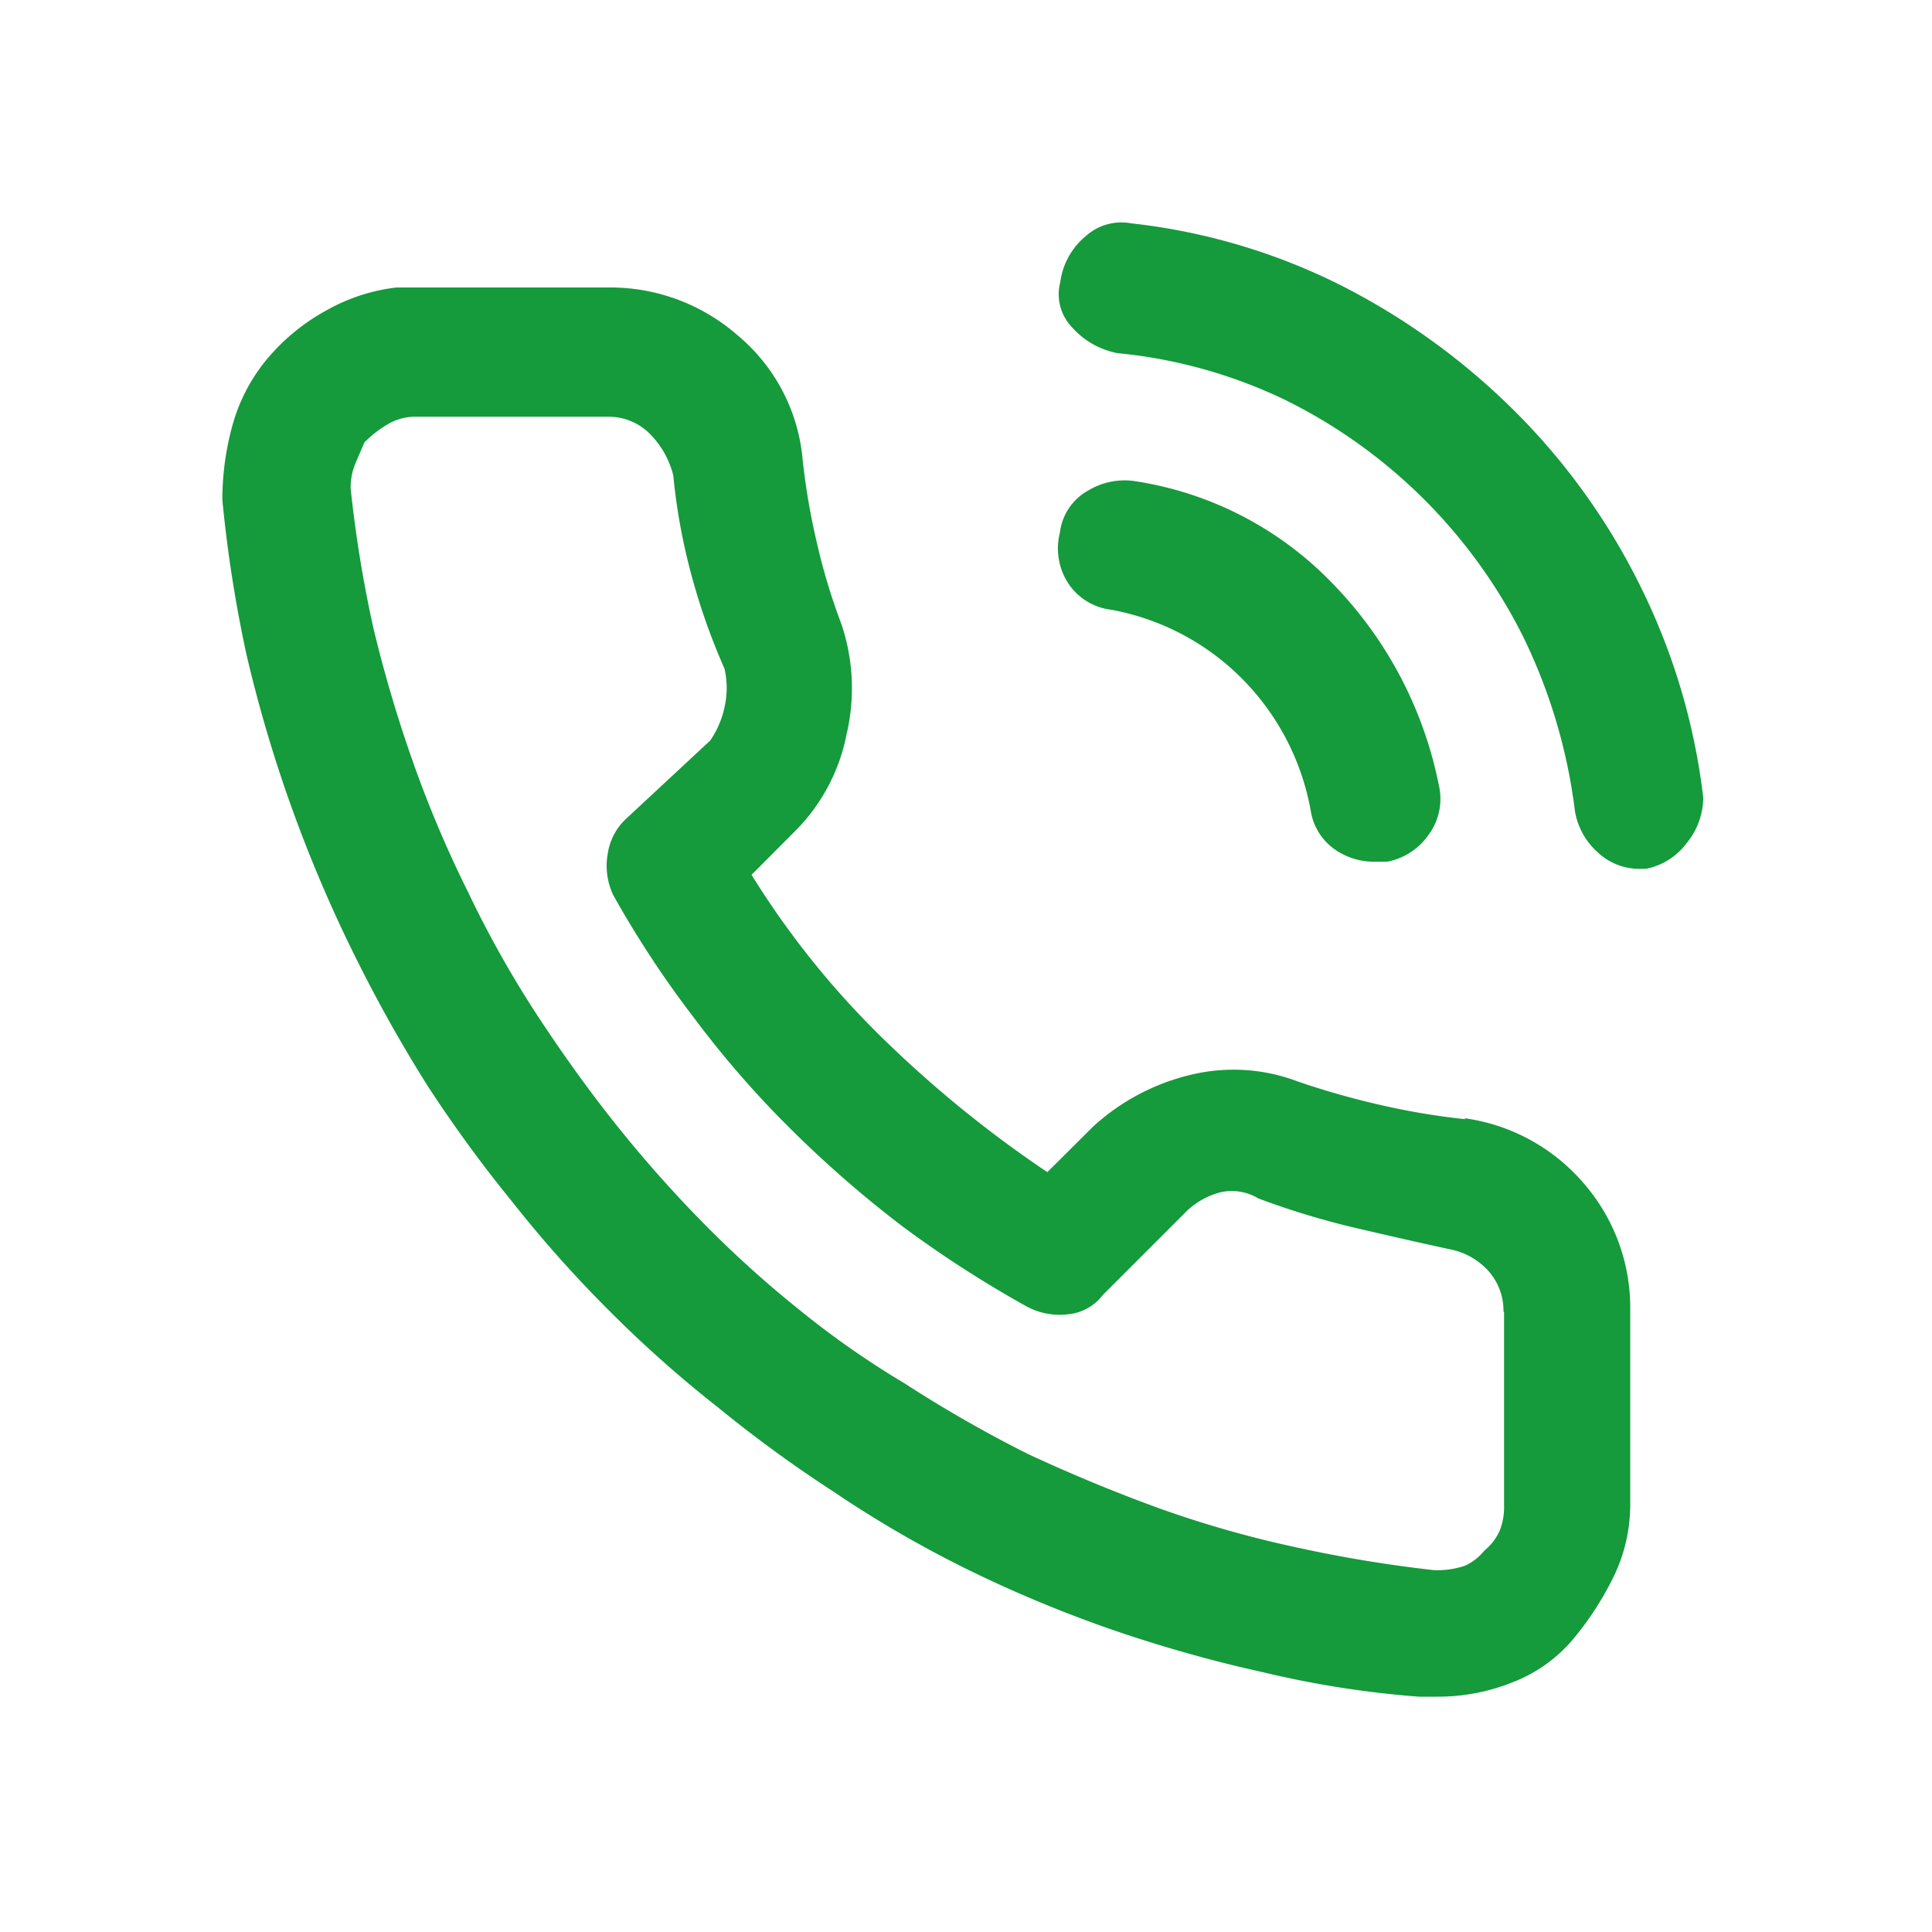 <svg class='svg-contact' xmlns="http://www.w3.org/2000/svg" viewBox="0 0 100 100"><defs><style>.\30 e0a2a9c-c8d1-4077-91c5-12d949a8173e{fill:#159a3c;}</style></defs><title>Rekam icons groen</title><path class="0e0a2a9c-c8d1-4077-91c5-12d949a8173e" d="M58.55,11.56a2.76,2.76,0,0,0-2.35.66,3.72,3.72,0,0,0-1.32,2.38,2.47,2.47,0,0,0,.58,2.31,4.2,4.2,0,0,0,2.39,1.37,25.68,25.68,0,0,1,8.67,2.42A27.24,27.24,0,0,1,78.86,33,28.42,28.42,0,0,1,81.52,42a3.69,3.69,0,0,0,1.17,2.11,3.13,3.13,0,0,0,2.19.86h.31a3.45,3.45,0,0,0,2.11-1.33,3.75,3.75,0,0,0,.86-2.35,33.34,33.34,0,0,0-3.28-11,34,34,0,0,0-6.53-9.06,35.51,35.51,0,0,0-9-6.49A32,32,0,0,0,58.55,11.56ZM67.85,42A3,3,0,0,0,69,43.9a3.51,3.51,0,0,0,2.18.7h.63a3.37,3.37,0,0,0,2.11-1.36,3.13,3.13,0,0,0,.55-2.62,20.76,20.76,0,0,0-5.43-10.35,17.93,17.93,0,0,0-10.2-5.35,3.64,3.64,0,0,0-2.5.46,2.88,2.88,0,0,0-1.48,2.19,3.32,3.32,0,0,0,.43,2.62,3.11,3.11,0,0,0,2.22,1.37,12.79,12.79,0,0,1,6.76,3.55A12.93,12.93,0,0,1,67.85,42Zm10,25.93v10a3.26,3.26,0,0,1-.24,1.33,2.85,2.85,0,0,1-.78,1,2.77,2.77,0,0,1-1,.78,4.43,4.43,0,0,1-1.61.23A68.79,68.79,0,0,1,67,80.07a55.79,55.79,0,0,1-7-2q-3.44-1.25-6.79-2.81a67,67,0,0,1-6.41-3.67,45.76,45.76,0,0,1-5.47-3.83,56.94,56.94,0,0,1-5-4.53,65.46,65.46,0,0,1-4.49-5.08c-1.41-1.77-2.73-3.62-4-5.55a54.87,54.87,0,0,1-3.6-6.4,59.89,59.89,0,0,1-2.85-6.72,69.31,69.31,0,0,1-2.07-7,64.92,64.92,0,0,1-1.17-7.19A3.24,3.24,0,0,1,18.39,24l.47-1.1A6,6,0,0,1,20,22a2.8,2.8,0,0,1,1.49-.43h10a3,3,0,0,1,2.15.89,4.65,4.65,0,0,1,1.21,2.15,30.9,30.9,0,0,0,.93,5.12,33.28,33.28,0,0,0,1.72,4.88,4.49,4.49,0,0,1,0,2,4.78,4.78,0,0,1-.74,1.72l-4.3,4a3.09,3.09,0,0,0-1,1.84,3.56,3.56,0,0,0,.27,2.14,52.51,52.51,0,0,0,4.22,6.41,51,51,0,0,0,5,5.74,58.63,58.63,0,0,0,5.74,5,58.46,58.46,0,0,0,6.41,4.14,3.59,3.59,0,0,0,2.15.43,2.56,2.56,0,0,0,1.83-1l4.38-4.38a4,4,0,0,1,1.72-.94,2.67,2.67,0,0,1,1.95.32,41.41,41.41,0,0,0,5,1.52c1.67.39,3.33.77,5,1.13A3.61,3.61,0,0,1,77,65.74a3.08,3.08,0,0,1,.82,2.14Zm-2-10a36.57,36.57,0,0,1-4.41-.74,41.44,41.44,0,0,1-4.26-1.21,9.37,9.37,0,0,0-5.54-.35,11.37,11.37,0,0,0-5.08,2.7l-2.35,2.34a60.29,60.29,0,0,1-8.43-6.84,44.55,44.55,0,0,1-6.88-8.55l2.34-2.35A9.72,9.72,0,0,0,43.82,38a10.38,10.38,0,0,0-.27-5.7A31.81,31.81,0,0,1,42.26,28a34.71,34.71,0,0,1-.74-4.45,9.45,9.45,0,0,0-3.36-6.21,10,10,0,0,0-6.64-2.46h-11a9.64,9.64,0,0,0-3.67,1.21,10.73,10.73,0,0,0-3,2.46,9.2,9.2,0,0,0-1.8,3.4,14.41,14.41,0,0,0-.54,3.94,68.68,68.68,0,0,0,1.25,8,71.5,71.5,0,0,0,2.3,7.81,72.27,72.27,0,0,0,3.17,7.5,75.51,75.51,0,0,0,3.9,7,70,70,0,0,0,4.38,6,63.67,63.67,0,0,0,5,5.62,62.11,62.11,0,0,0,5.62,5,68,68,0,0,0,6,4.38,58.89,58.89,0,0,0,7,4.06,66.15,66.15,0,0,0,7.54,3.13,71.49,71.49,0,0,0,7.77,2.18,51.22,51.22,0,0,0,8,1.25h.94a10.4,10.4,0,0,0,3.9-.74,7.73,7.73,0,0,0,3.13-2.22,16,16,0,0,0,2.11-3.25,8.53,8.53,0,0,0,.86-3.79v-10A9.8,9.8,0,0,0,82,61.28,9.9,9.9,0,0,0,75.81,57.88Z"/></svg>